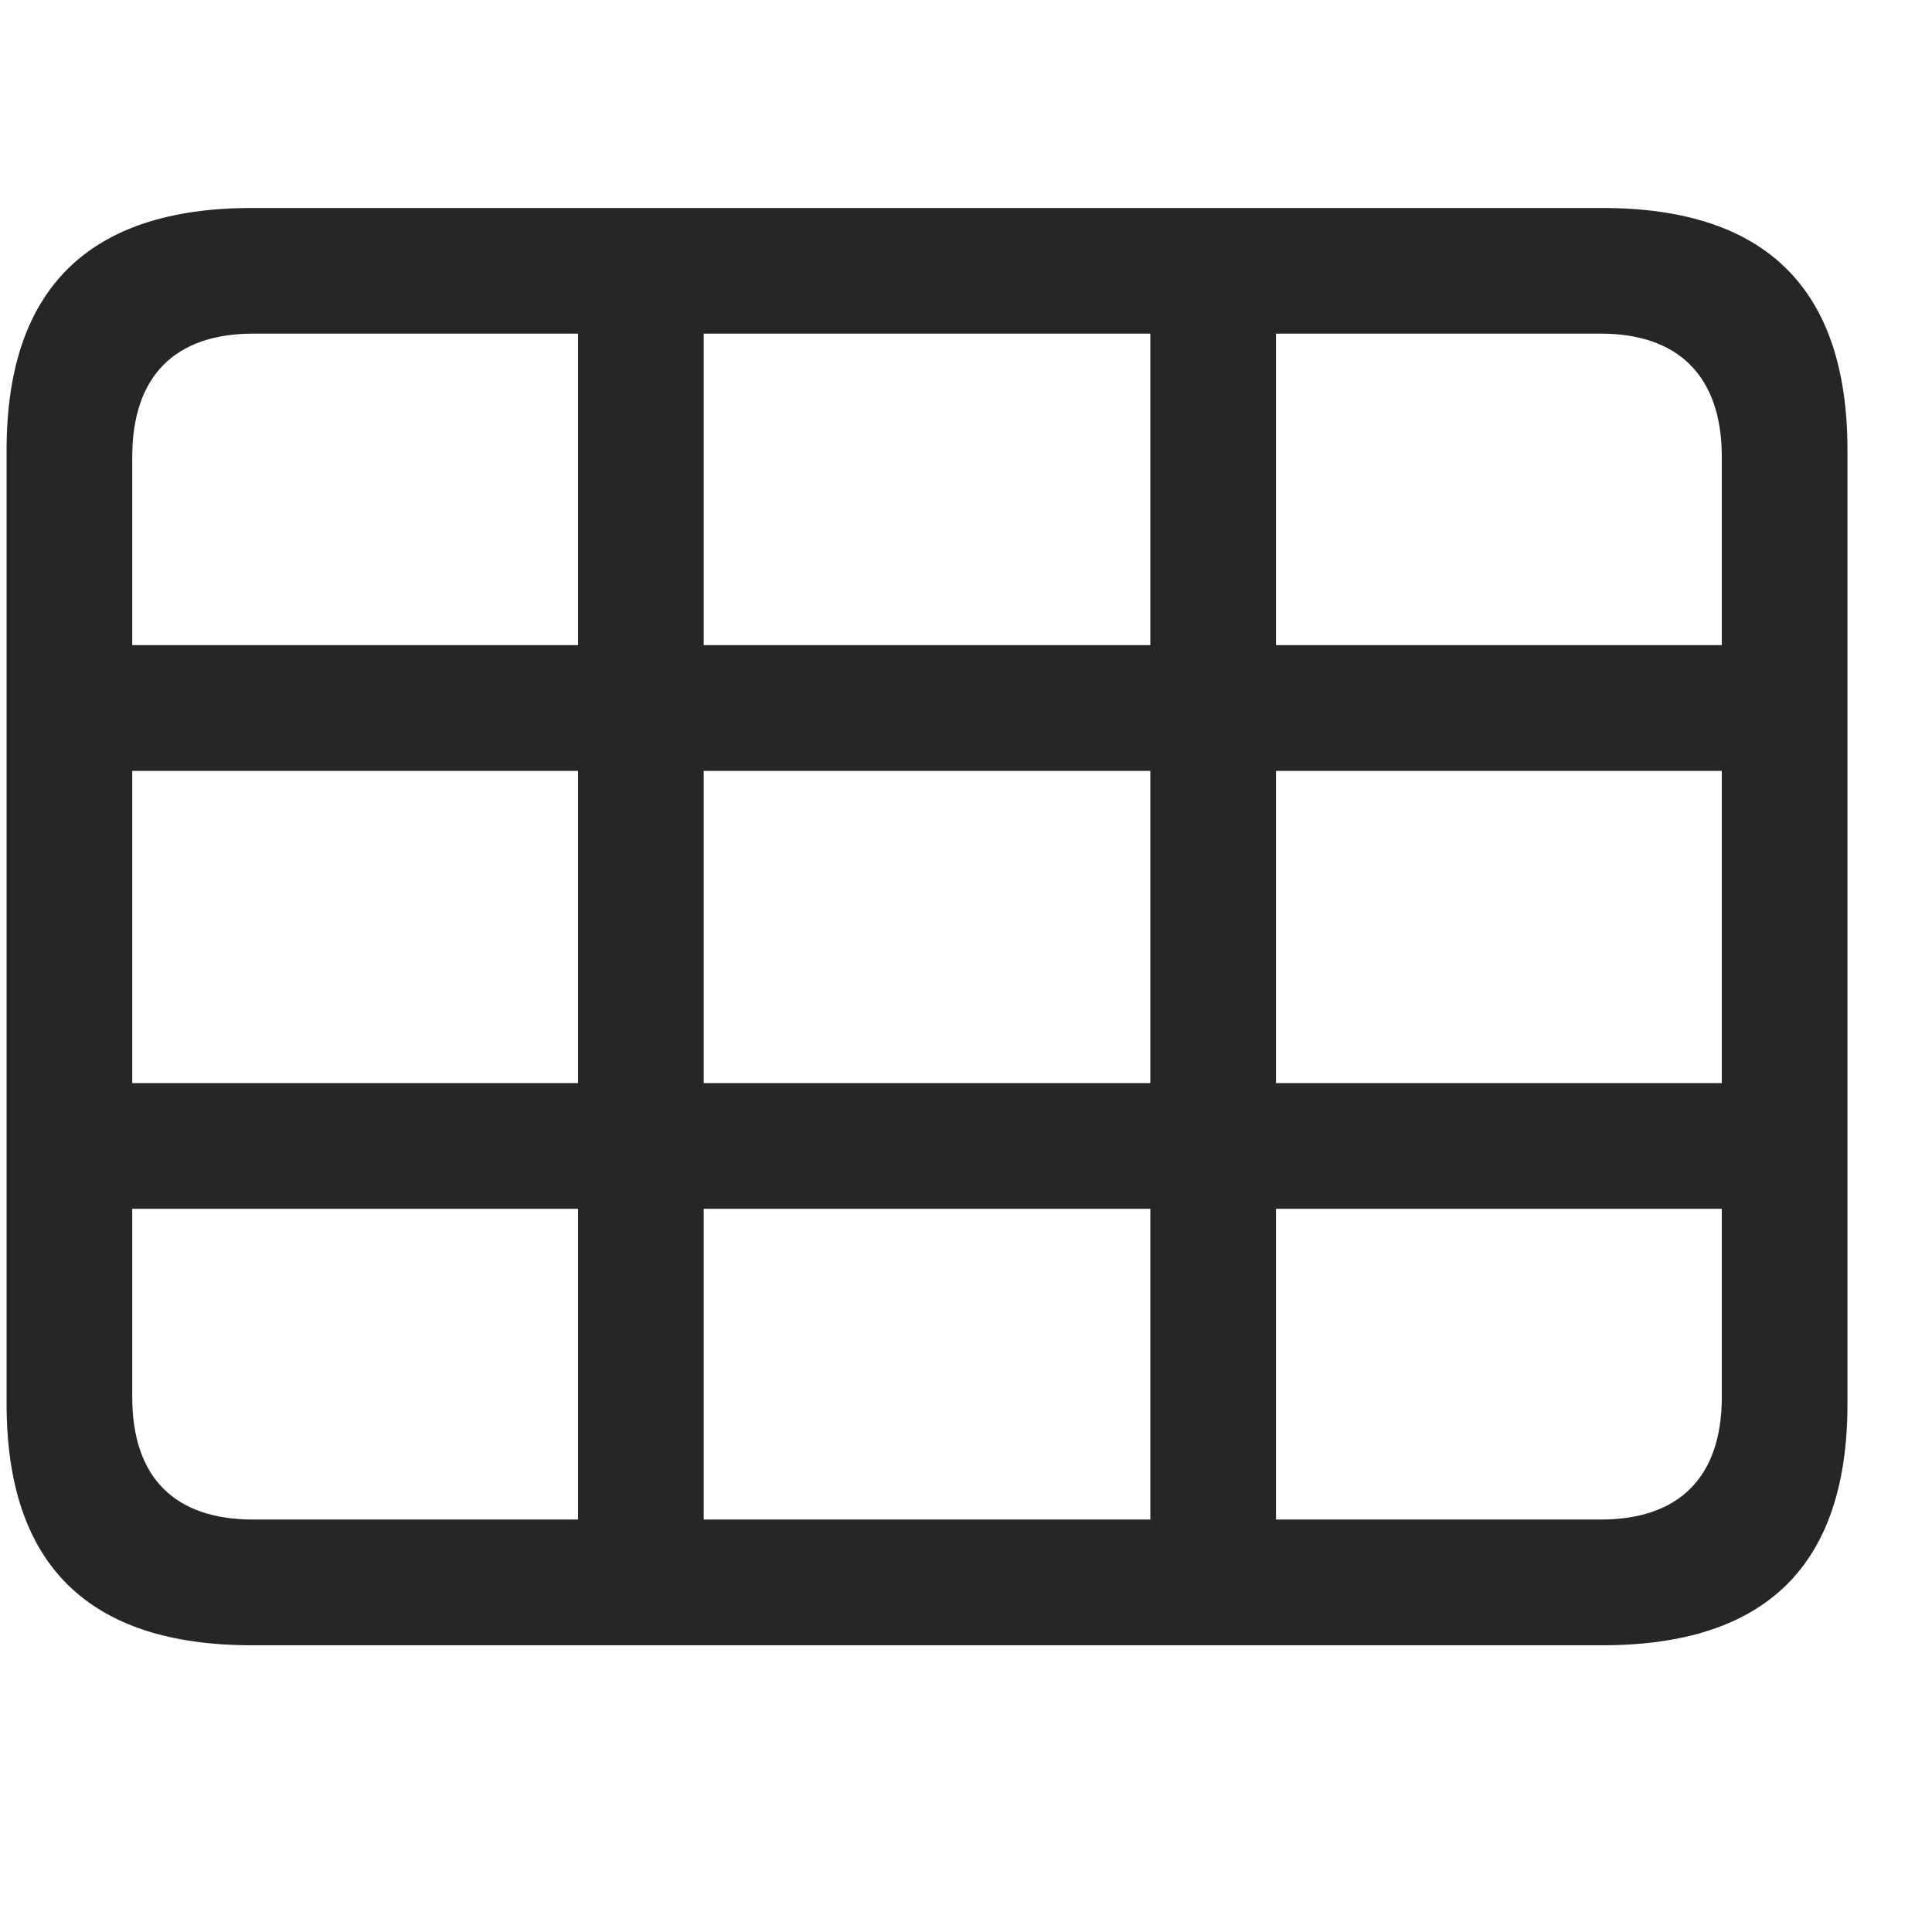 <svg width="29" height="29" viewBox="0 0 29 29" fill="currentColor" xmlns="http://www.w3.org/2000/svg">
<g clip-path="url(#clip0_2207_34179)">
<path d="M8.677 24.286H10.563V3.543H8.677V24.286ZM17.267 24.286H19.153V3.543H17.267V24.286ZM0.521 11.571H27.321V9.684H0.521V11.571ZM0.521 18.145H27.321V16.258H0.521V18.145ZM3.778 24.696H24.052C26.513 24.696 27.731 23.489 27.731 21.075V6.754C27.731 4.34 26.513 3.122 24.052 3.122H3.778C1.329 3.122 0.099 4.34 0.099 6.754V21.075C0.099 23.489 1.329 24.696 3.778 24.696ZM3.802 22.809C2.63 22.809 1.985 22.188 1.985 20.969V6.86C1.985 5.641 2.63 5.008 3.802 5.008H24.028C25.188 5.008 25.845 5.641 25.845 6.86V20.969C25.845 22.188 25.188 22.809 24.028 22.809H3.802Z" fill="currentColor" fill-opacity="0.85"/>
</g>
<defs>
<clipPath id="clip0_2207_34179">
<rect width="27.633" height="21.574" fill="currentColor" transform="translate(0.099 3.122)"/>
</clipPath>
</defs>
</svg>

